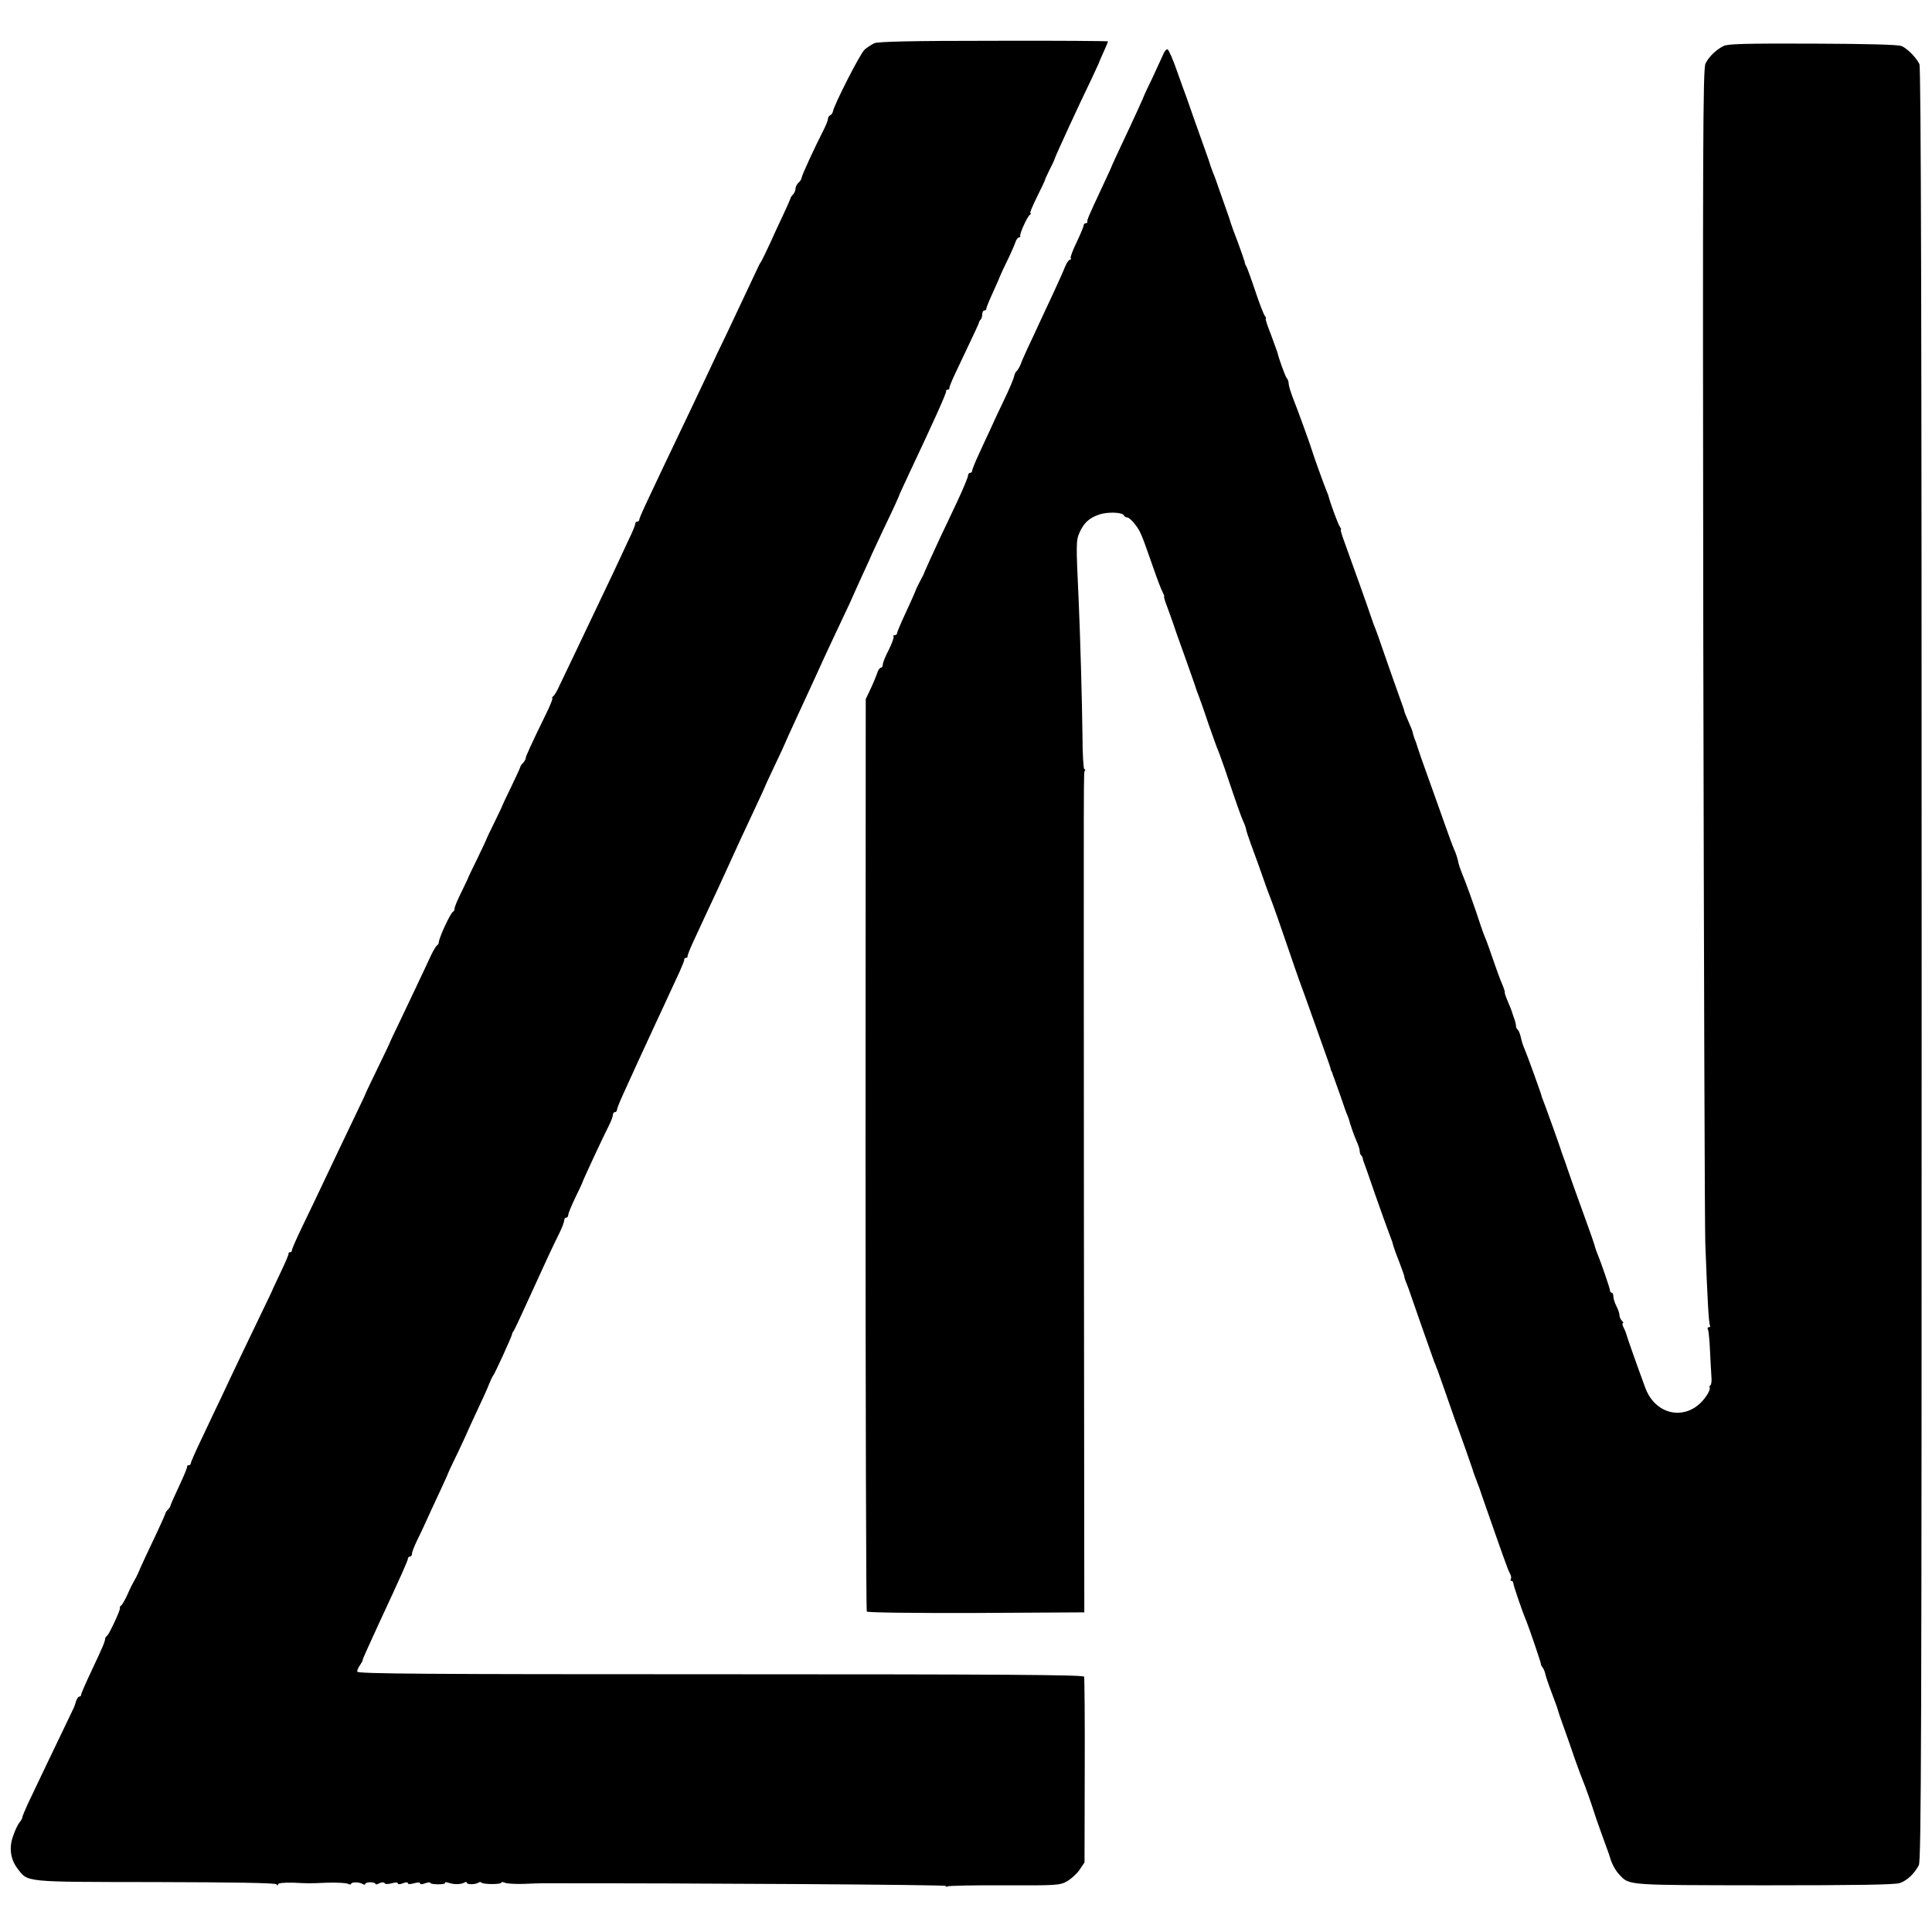 <?xml version="1.0" standalone="no"?>
<!DOCTYPE svg PUBLIC "-//W3C//DTD SVG 20010904//EN"
 "http://www.w3.org/TR/2001/REC-SVG-20010904/DTD/svg10.dtd">
<svg version="1.0" xmlns="http://www.w3.org/2000/svg"
 width="952pt" height="952pt" viewBox="0 0 952 952"
 preserveAspectRatio="xMidYMid meet">
<g transform="translate(0,952) scale(0.1,-0.1)"
fill="#000000" stroke="none">
<path d="M4308 9307 c-14 -7 -36 -21 -48 -32 -21 -18 -150 -271 -156 -305 -2
-8 -8 -16 -13 -18 -6 -2 -11 -10 -11 -17 0 -7 -9 -30 -20 -52 -47 -92 -110
-229 -110 -239 0 -6 -7 -17 -15 -24 -8 -7 -15 -20 -15 -29 0 -9 -6 -23 -12
-29 -7 -7 -13 -16 -13 -20 -1 -4 -16 -38 -34 -77 -18 -38 -49 -104 -67 -145
-19 -41 -39 -82 -44 -90 -6 -8 -14 -24 -19 -36 -10 -21 -53 -113 -148 -314
-31 -63 -70 -146 -88 -185 -18 -38 -59 -124 -90 -190 -225 -471 -255 -536
-255 -546 0 -5 -4 -9 -10 -9 -5 0 -10 -5 -10 -12 0 -6 -14 -41 -32 -77 -17
-36 -32 -68 -33 -71 -1 -3 -20 -43 -42 -90 -56 -117 -146 -306 -200 -420 -25
-52 -55 -115 -67 -140 -11 -25 -25 -48 -31 -52 -5 -4 -7 -8 -3 -8 3 0 -10 -35
-31 -77 -74 -152 -101 -211 -101 -220 0 -5 -6 -15 -12 -22 -7 -6 -13 -15 -14
-19 0 -4 -20 -47 -44 -97 -24 -49 -44 -92 -45 -95 0 -3 -19 -41 -40 -85 -22
-44 -40 -82 -40 -85 -1 -3 -21 -45 -45 -95 -24 -49 -45 -92 -45 -95 -1 -3 -16
-34 -33 -69 -18 -36 -32 -70 -32 -77 0 -7 -3 -14 -7 -16 -13 -5 -70 -129 -71
-152 0 -5 -4 -12 -9 -15 -5 -3 -17 -24 -28 -46 -32 -70 -126 -267 -163 -345
-20 -41 -37 -77 -38 -80 0 -3 -27 -59 -59 -125 -32 -66 -59 -122 -60 -125 0
-3 -20 -45 -44 -95 -51 -106 -128 -268 -181 -380 -21 -44 -61 -129 -91 -190
-29 -60 -52 -113 -51 -117 1 -5 -3 -8 -8 -8 -5 0 -9 -3 -8 -7 1 -5 -16 -44
-37 -88 -21 -44 -39 -82 -40 -85 0 -3 -22 -48 -47 -100 -61 -126 -162 -337
-205 -430 -20 -41 -62 -130 -94 -198 -33 -68 -59 -127 -59 -133 0 -5 -5 -9
-10 -9 -6 0 -9 -3 -8 -7 1 -5 -17 -48 -40 -97 -23 -49 -42 -92 -42 -95 0 -4
-6 -13 -12 -19 -7 -7 -13 -16 -13 -20 -1 -4 -16 -38 -34 -77 -53 -111 -89
-189 -100 -216 -6 -13 -15 -31 -20 -39 -5 -8 -20 -37 -32 -65 -12 -27 -27 -53
-32 -56 -5 -3 -8 -9 -6 -13 3 -9 -53 -129 -64 -137 -5 -3 -9 -10 -9 -15 -1
-14 -12 -40 -67 -157 -28 -59 -51 -112 -51 -117 0 -6 -4 -10 -9 -10 -5 0 -12
-10 -16 -22 -4 -13 -8 -25 -9 -28 -1 -3 -21 -43 -43 -90 -44 -91 -143 -298
-187 -391 -14 -31 -26 -60 -26 -64 0 -5 -6 -16 -13 -24 -8 -9 -22 -38 -31 -64
-23 -60 -15 -118 20 -164 53 -69 25 -66 679 -67 386 -1 593 -4 597 -11 5 -7 8
-7 8 0 0 6 29 9 73 8 87 -4 75 -4 172 0 44 1 88 -1 98 -5 9 -5 17 -5 17 -1 0
10 41 10 58 -1 7 -4 12 -4 12 1 0 4 11 8 25 8 14 0 25 -4 25 -8 0 -4 9 -3 19
3 12 6 22 6 26 1 3 -6 17 -6 35 -1 18 5 30 5 30 0 0 -6 10 -6 25 0 15 6 25 6
25 0 0 -5 12 -5 30 0 18 5 30 5 30 0 0 -6 10 -6 25 0 14 5 25 6 25 2 0 -4 18
-7 39 -7 22 0 37 3 34 7 -2 5 6 4 19 0 26 -9 60 -8 77 2 6 4 11 3 11 -1 0 -10
41 -10 57 0 5 4 13 4 16 0 10 -9 97 -9 97 0 0 4 8 4 17 0 10 -5 52 -7 93 -6
41 2 82 3 90 3 740 1 1990 -7 1990 -13 0 -5 5 -5 10 -2 6 3 132 6 281 5 256
-1 272 0 307 20 21 12 48 37 62 57 l24 36 1 451 c1 248 -1 457 -3 464 -3 9
-371 12 -1793 12 -1445 0 -1789 2 -1789 13 0 7 6 21 14 32 7 11 14 22 13 25 0
5 22 54 80 180 106 228 143 310 143 320 0 5 5 10 10 10 6 0 10 6 10 14 0 8 11
36 24 63 13 26 33 68 44 93 11 25 41 89 66 143 25 53 45 98 45 100 0 1 13 29
29 62 16 33 40 83 52 110 12 28 41 91 64 140 24 50 49 106 56 125 8 19 16 37
19 40 7 6 91 190 94 205 1 6 4 12 7 15 3 3 32 64 64 135 85 187 134 293 162
348 13 27 24 55 24 63 0 8 5 14 10 14 6 0 10 6 10 13 0 8 16 46 35 86 19 39
35 73 35 75 0 5 105 231 130 279 11 22 20 45 20 53 0 8 5 14 10 14 6 0 10 5
10 11 0 5 12 36 26 67 14 31 49 107 76 167 28 61 68 148 90 195 22 47 51 109
64 138 13 28 36 78 51 110 14 31 26 60 25 65 -1 4 3 7 8 7 5 0 9 3 8 8 -1 4
11 34 26 67 48 104 87 188 121 260 18 39 43 93 55 120 36 80 74 162 129 279
28 59 51 110 51 111 0 2 21 47 47 102 26 54 47 100 48 103 2 6 30 68 74 163
57 123 93 202 118 257 14 30 42 91 63 135 21 44 50 107 66 140 15 33 28 62 29
65 1 3 18 40 38 84 20 43 37 80 37 81 0 2 28 61 61 132 54 112 78 165 84 183
1 3 21 46 44 95 121 256 186 401 183 407 -1 5 2 8 8 8 6 0 9 3 8 8 -1 4 12 36
29 72 101 213 117 246 117 252 1 3 4 10 9 14 4 4 7 16 7 26 0 10 5 18 10 18 6
0 10 4 10 9 0 5 15 42 34 83 18 40 34 76 35 80 1 4 17 38 35 75 18 37 36 78
40 91 4 12 12 22 17 22 5 0 8 3 6 8 -3 11 35 95 48 104 5 4 7 8 2 8 -4 0 11
36 33 80 22 44 39 81 39 82 -1 2 9 23 21 48 13 25 25 50 26 55 2 11 123 274
182 395 19 41 36 77 37 80 0 3 11 27 23 54 12 27 22 50 22 52 0 2 -253 4 -562
3 -410 0 -570 -4 -590 -12z"/>
<path d="M8492 9293 c-37 -19 -71 -52 -88 -86 -13 -24 -14 -397 -11 -2850 3
-1552 7 -2887 10 -2967 10 -267 17 -392 23 -401 3 -5 0 -9 -6 -9 -6 0 -8 -5
-4 -11 3 -6 8 -52 10 -102 2 -51 6 -109 7 -130 2 -21 0 -40 -5 -43 -5 -3 -6
-9 -3 -13 2 -5 -5 -23 -18 -41 -85 -125 -247 -102 -300 42 -52 142 -88 245
-92 260 -2 9 -9 26 -15 37 -6 12 -7 21 -3 21 4 0 2 5 -5 12 -7 7 -12 19 -12
28 0 8 -7 28 -15 44 -8 15 -15 37 -15 47 0 11 -4 19 -8 19 -5 0 -9 6 -9 13 -1
11 -45 140 -63 182 -4 11 -11 29 -13 40 -3 11 -22 65 -42 120 -58 161 -75 207
-91 255 -8 25 -18 52 -21 60 -3 8 -7 20 -9 25 -3 14 -83 236 -91 255 -3 8 -7
17 -7 20 -3 14 -70 199 -82 227 -8 17 -17 45 -20 62 -4 17 -11 34 -15 37 -5 3
-9 11 -9 19 0 8 -4 24 -9 37 -5 13 -9 26 -10 30 -1 4 -10 28 -21 53 -11 25
-17 45 -15 45 2 0 -4 19 -14 43 -10 23 -30 78 -45 122 -15 44 -31 89 -36 100
-5 11 -16 40 -24 65 -29 90 -78 225 -93 259 -8 20 -17 47 -19 61 -3 13 -11 38
-19 55 -7 16 -29 75 -48 130 -20 55 -56 159 -82 230 -26 72 -48 135 -49 140
-2 6 -6 18 -9 28 -9 21 -16 46 -17 52 0 3 -9 25 -20 50 -11 25 -20 47 -20 50
0 3 -3 10 -5 17 -19 52 -100 282 -112 318 -8 25 -19 54 -23 65 -5 11 -16 40
-24 65 -17 52 -93 263 -129 363 -14 37 -23 67 -20 67 3 0 1 6 -4 13 -8 9 -50
122 -58 157 -1 3 -5 12 -8 20 -9 20 -67 181 -72 200 -6 22 -73 207 -96 264
-10 27 -19 56 -19 65 0 10 -4 21 -9 27 -7 7 -39 94 -47 129 -2 6 -16 45 -32
88 -17 42 -28 77 -25 77 3 0 1 6 -4 13 -6 6 -28 64 -49 127 -21 63 -41 117
-44 120 -3 3 -6 12 -7 20 -2 8 -17 51 -33 95 -17 44 -33 87 -35 95 -2 8 -11
35 -20 60 -9 25 -25 71 -36 102 -11 32 -24 70 -31 85 -6 16 -12 33 -14 38 -1
6 -14 44 -29 85 -15 41 -40 113 -57 160 -16 47 -32 92 -35 100 -3 8 -23 62
-43 119 -20 58 -41 106 -47 108 -6 2 -16 -11 -23 -29 -8 -18 -31 -68 -51 -111
-21 -43 -38 -80 -39 -82 -1 -6 -51 -116 -111 -243 -27 -57 -49 -105 -49 -106
0 -2 -23 -53 -51 -112 -62 -133 -73 -157 -71 -166 1 -5 -2 -8 -8 -8 -5 0 -10
-4 -10 -10 0 -5 -15 -42 -34 -82 -19 -39 -33 -75 -30 -80 3 -4 1 -8 -4 -8 -6
0 -17 -17 -25 -37 -8 -21 -34 -78 -57 -128 -23 -49 -55 -117 -70 -150 -15 -33
-40 -87 -56 -120 -15 -33 -28 -62 -29 -65 -6 -20 -20 -46 -27 -50 -4 -3 -9
-15 -11 -25 -2 -11 -24 -63 -49 -115 -25 -52 -57 -120 -70 -150 -14 -30 -40
-85 -57 -123 -17 -37 -31 -72 -31 -77 0 -6 -4 -10 -10 -10 -5 0 -10 -6 -10
-14 0 -7 -24 -65 -53 -127 -30 -63 -65 -139 -80 -169 -14 -30 -38 -82 -53
-115 -15 -33 -28 -62 -29 -65 0 -3 -10 -23 -22 -45 -11 -22 -22 -43 -22 -47
-1 -4 -22 -51 -46 -103 -25 -53 -45 -101 -45 -106 0 -5 -5 -9 -12 -9 -6 0 -9
-3 -5 -6 3 -4 -7 -33 -23 -65 -17 -32 -30 -65 -30 -74 0 -8 -4 -15 -9 -15 -5
0 -13 -10 -17 -22 -4 -13 -18 -48 -32 -78 l-26 -55 -1 -2243 c0 -1234 3 -2248
6 -2253 3 -5 223 -8 539 -7 l533 3 -2 2005 c-1 2246 -2 2131 5 2142 3 4 2 8
-3 8 -4 0 -9 73 -9 163 -2 167 -11 496 -19 672 -13 280 -13 292 5 332 21 47
48 71 95 87 41 15 118 12 123 -4 2 -5 10 -10 17 -10 7 0 24 -15 38 -34 27 -34
32 -48 91 -217 18 -52 38 -105 45 -117 6 -12 10 -22 7 -22 -2 0 5 -24 16 -52
11 -29 23 -64 28 -78 4 -14 31 -90 60 -170 28 -80 53 -149 54 -155 2 -5 7 -21
13 -35 5 -14 27 -74 47 -135 21 -60 42 -119 47 -130 5 -11 19 -51 33 -90 66
-196 79 -232 92 -262 8 -17 14 -35 14 -39 0 -5 11 -38 24 -74 13 -36 39 -105
56 -155 17 -49 35 -99 40 -110 9 -21 54 -149 95 -270 13 -38 33 -97 45 -130
12 -33 45 -123 72 -200 27 -77 56 -158 64 -180 8 -22 17 -47 19 -55 2 -8 4
-16 5 -17 2 -2 3 -6 5 -10 1 -5 4 -15 8 -23 3 -8 17 -49 32 -90 14 -41 28 -82
32 -90 3 -8 7 -17 8 -20 6 -25 29 -91 41 -117 8 -17 14 -37 14 -45 0 -8 3 -18
8 -22 4 -4 7 -11 7 -14 0 -4 5 -20 12 -37 6 -16 27 -77 47 -135 32 -92 55
-155 81 -225 5 -11 9 -27 11 -35 2 -8 15 -44 29 -79 14 -36 25 -68 25 -72 0
-4 5 -20 12 -36 6 -15 12 -32 14 -38 3 -10 111 -319 121 -345 4 -8 7 -17 8
-20 1 -3 4 -12 8 -20 5 -14 55 -155 79 -225 5 -16 14 -39 18 -50 9 -23 74
-207 76 -215 1 -5 5 -18 23 -65 5 -11 16 -42 25 -70 103 -295 127 -363 136
-378 6 -10 8 -22 5 -27 -4 -6 -2 -10 3 -10 5 0 9 -6 9 -12 1 -12 44 -139 63
-183 15 -37 74 -210 73 -215 -1 -3 3 -10 8 -16 5 -7 12 -22 14 -35 3 -12 17
-54 32 -93 15 -39 28 -75 29 -81 1 -5 14 -44 29 -85 15 -41 40 -113 56 -160
17 -47 34 -94 39 -105 9 -20 47 -128 55 -155 2 -8 20 -60 40 -115 20 -55 38
-104 39 -110 8 -28 26 -62 45 -82 51 -54 30 -52 713 -53 462 0 644 3 669 11
37 13 71 45 94 88 12 24 14 606 14 4441 0 3120 -3 4419 -11 4434 -16 33 -60
77 -88 89 -17 7 -164 11 -438 12 -336 1 -418 -1 -440 -12z"/>
</g>
</svg>
